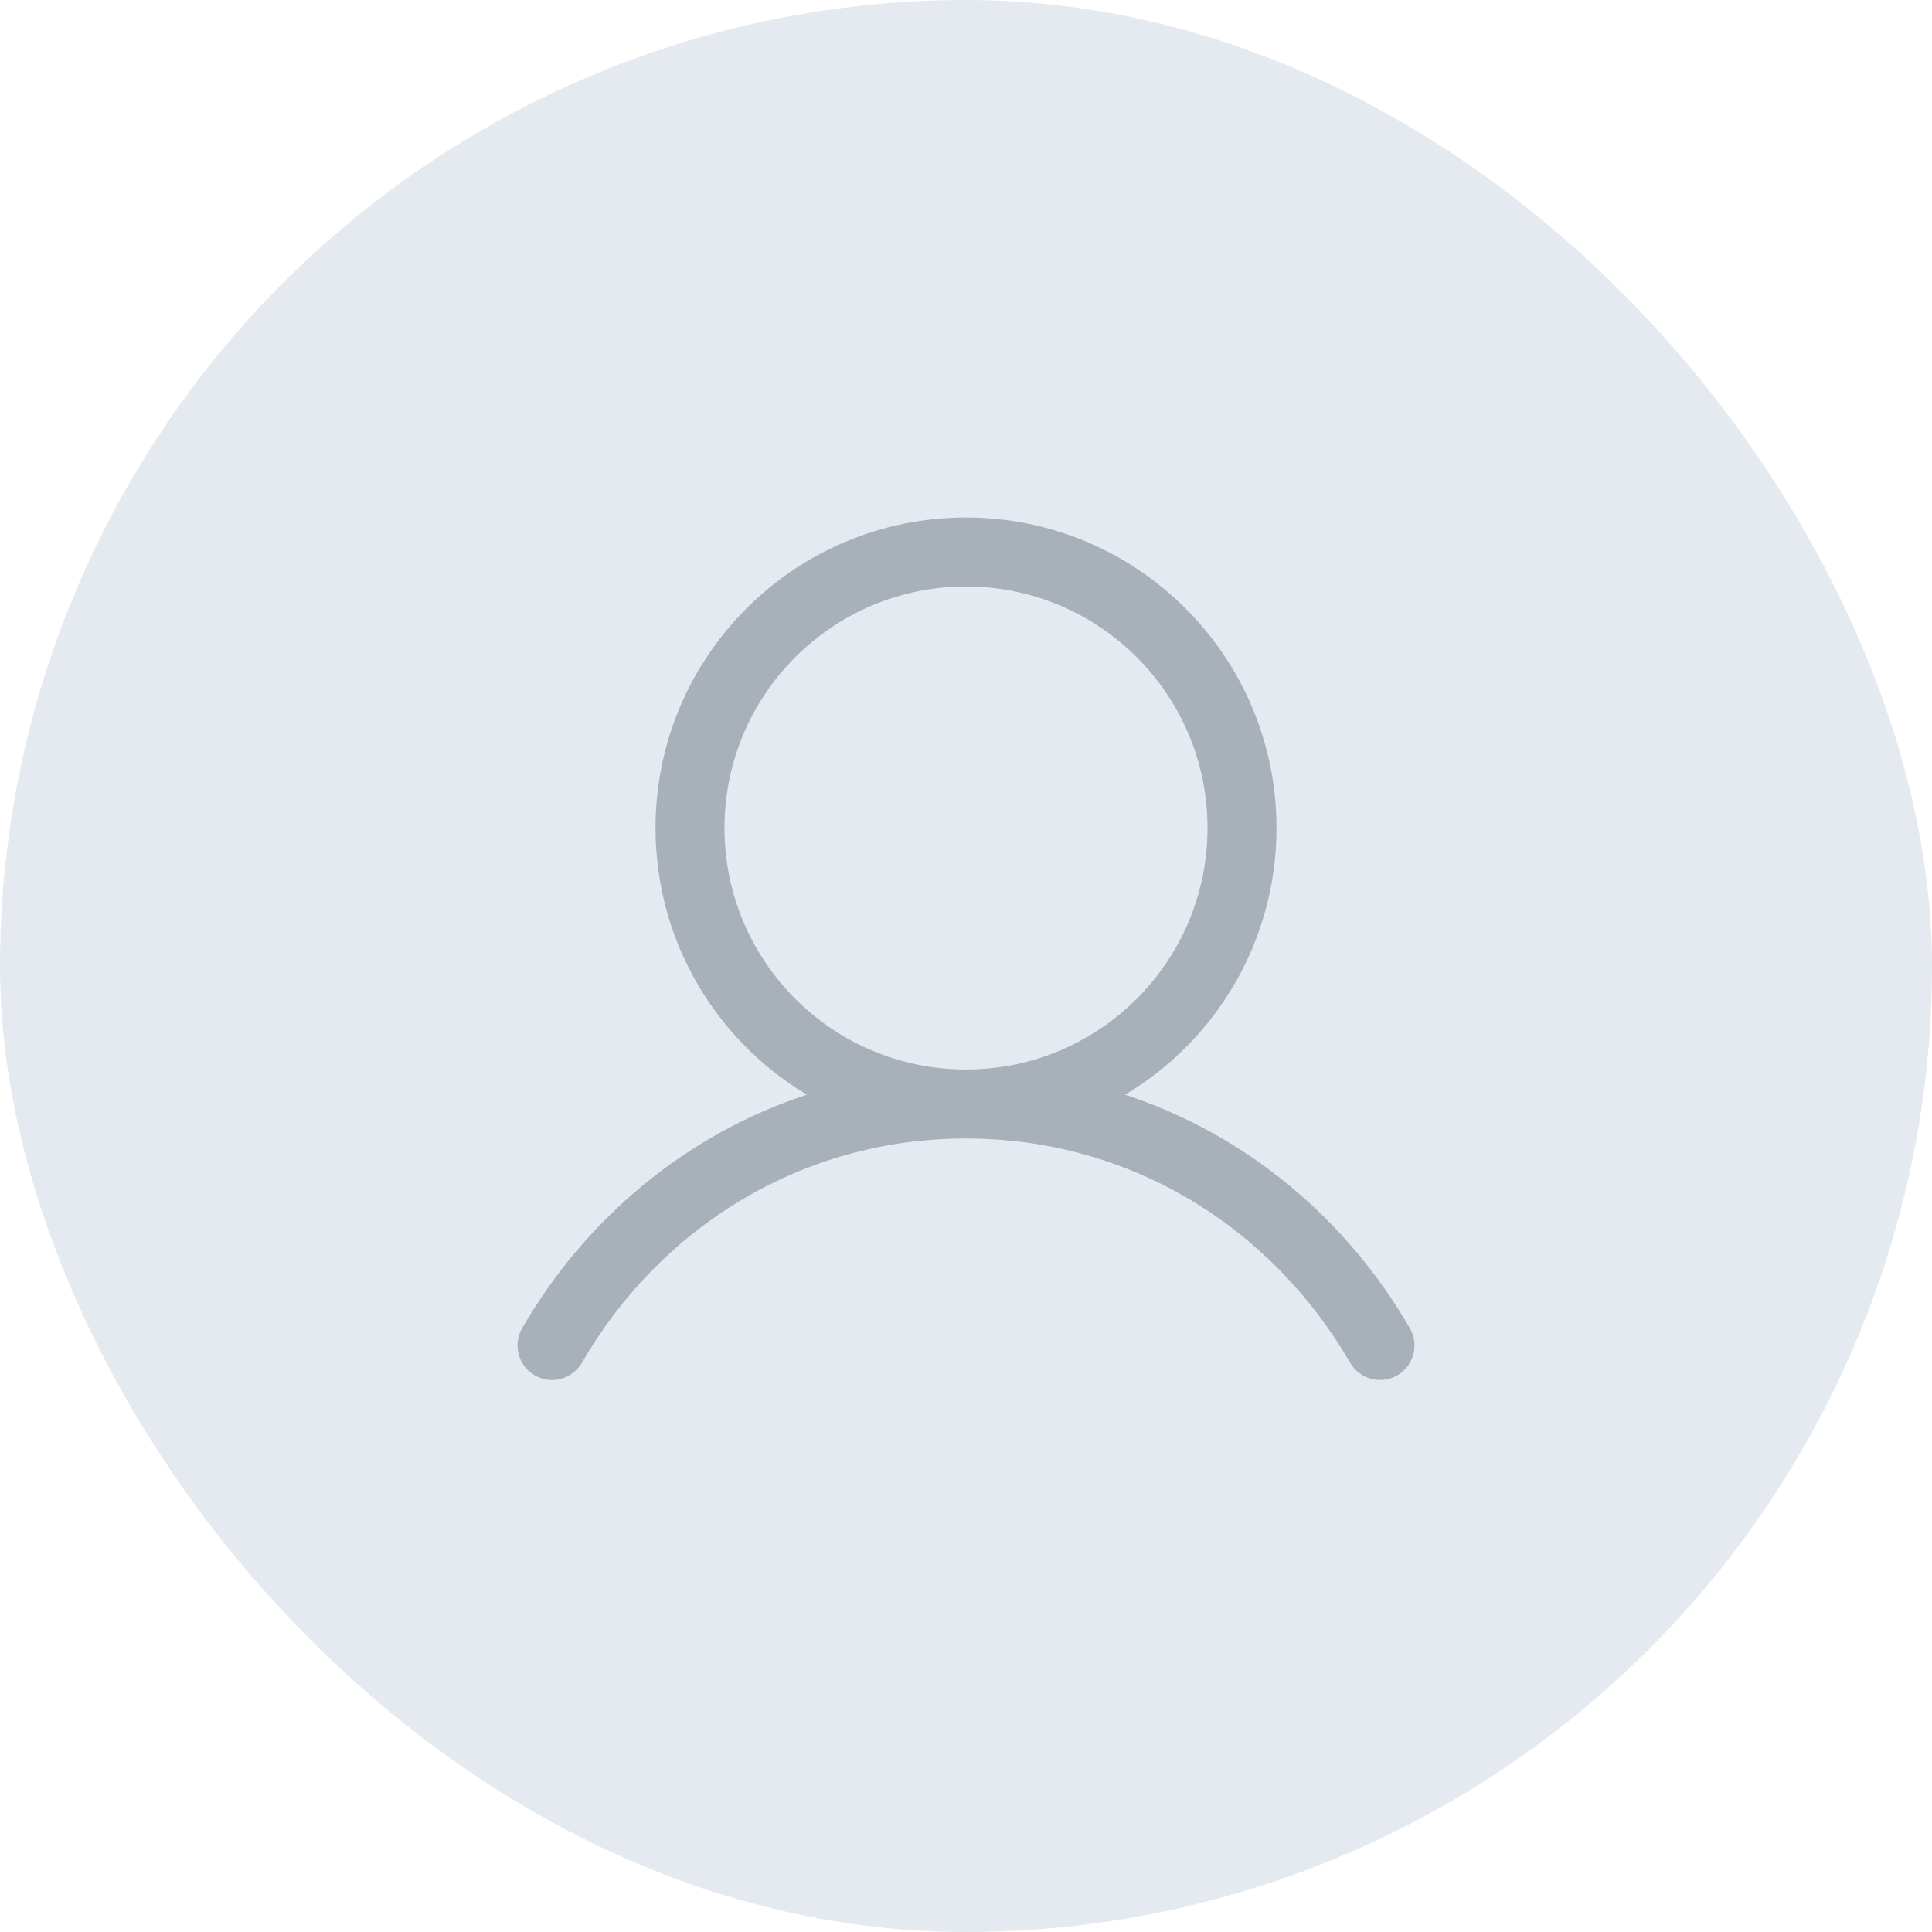 <svg width="140" height="140" viewBox="0 0 140 140" fill="none" xmlns="http://www.w3.org/2000/svg">
  <g clip-path="url(#clip0_270_6037)">
    <circle cx="70" cy="70" r="70" fill="#E5EAF1" />
    <g opacity="0.5" clip-path="url(#clip1_270_6037)">
      <path fillRule="evenodd" clip-rule="evenodd"
        d="M70 37.5C57.574 37.5 47.5 47.574 47.5 60C47.5 68.213 51.901 75.399 58.473 79.327C49.681 82.213 42.422 88.325 37.837 96.248C37.145 97.443 37.553 98.972 38.748 99.664C39.943 100.355 41.473 99.947 42.164 98.752C47.802 89.01 58.002 82.5 70 82.5C81.999 82.5 92.198 89.01 97.837 98.752C98.528 99.947 100.058 100.355 101.253 99.664C102.448 98.972 102.856 97.443 102.164 96.248C97.579 88.325 90.32 82.213 81.528 79.327C88.099 75.398 92.5 68.213 92.5 60C92.5 47.574 82.426 37.5 70 37.5ZM52.5 60C52.5 50.335 60.335 42.5 70 42.5C79.665 42.5 87.5 50.335 87.5 60C87.5 69.665 79.665 77.5 70 77.5C60.335 77.5 52.5 69.665 52.5 60Z"
        fill="#6B7683" />
    </g>
  </g>
  <defs>
    <clipPath id="clip0_270_6037">
      <rect width="140" height="140" rx="70" fill="white" />
    </clipPath>
    <clipPath id="clip1_270_6037">
      <rect width="80" height="80" fill="white" transform="translate(30 30)" />
    </clipPath>
  </defs>
</svg>